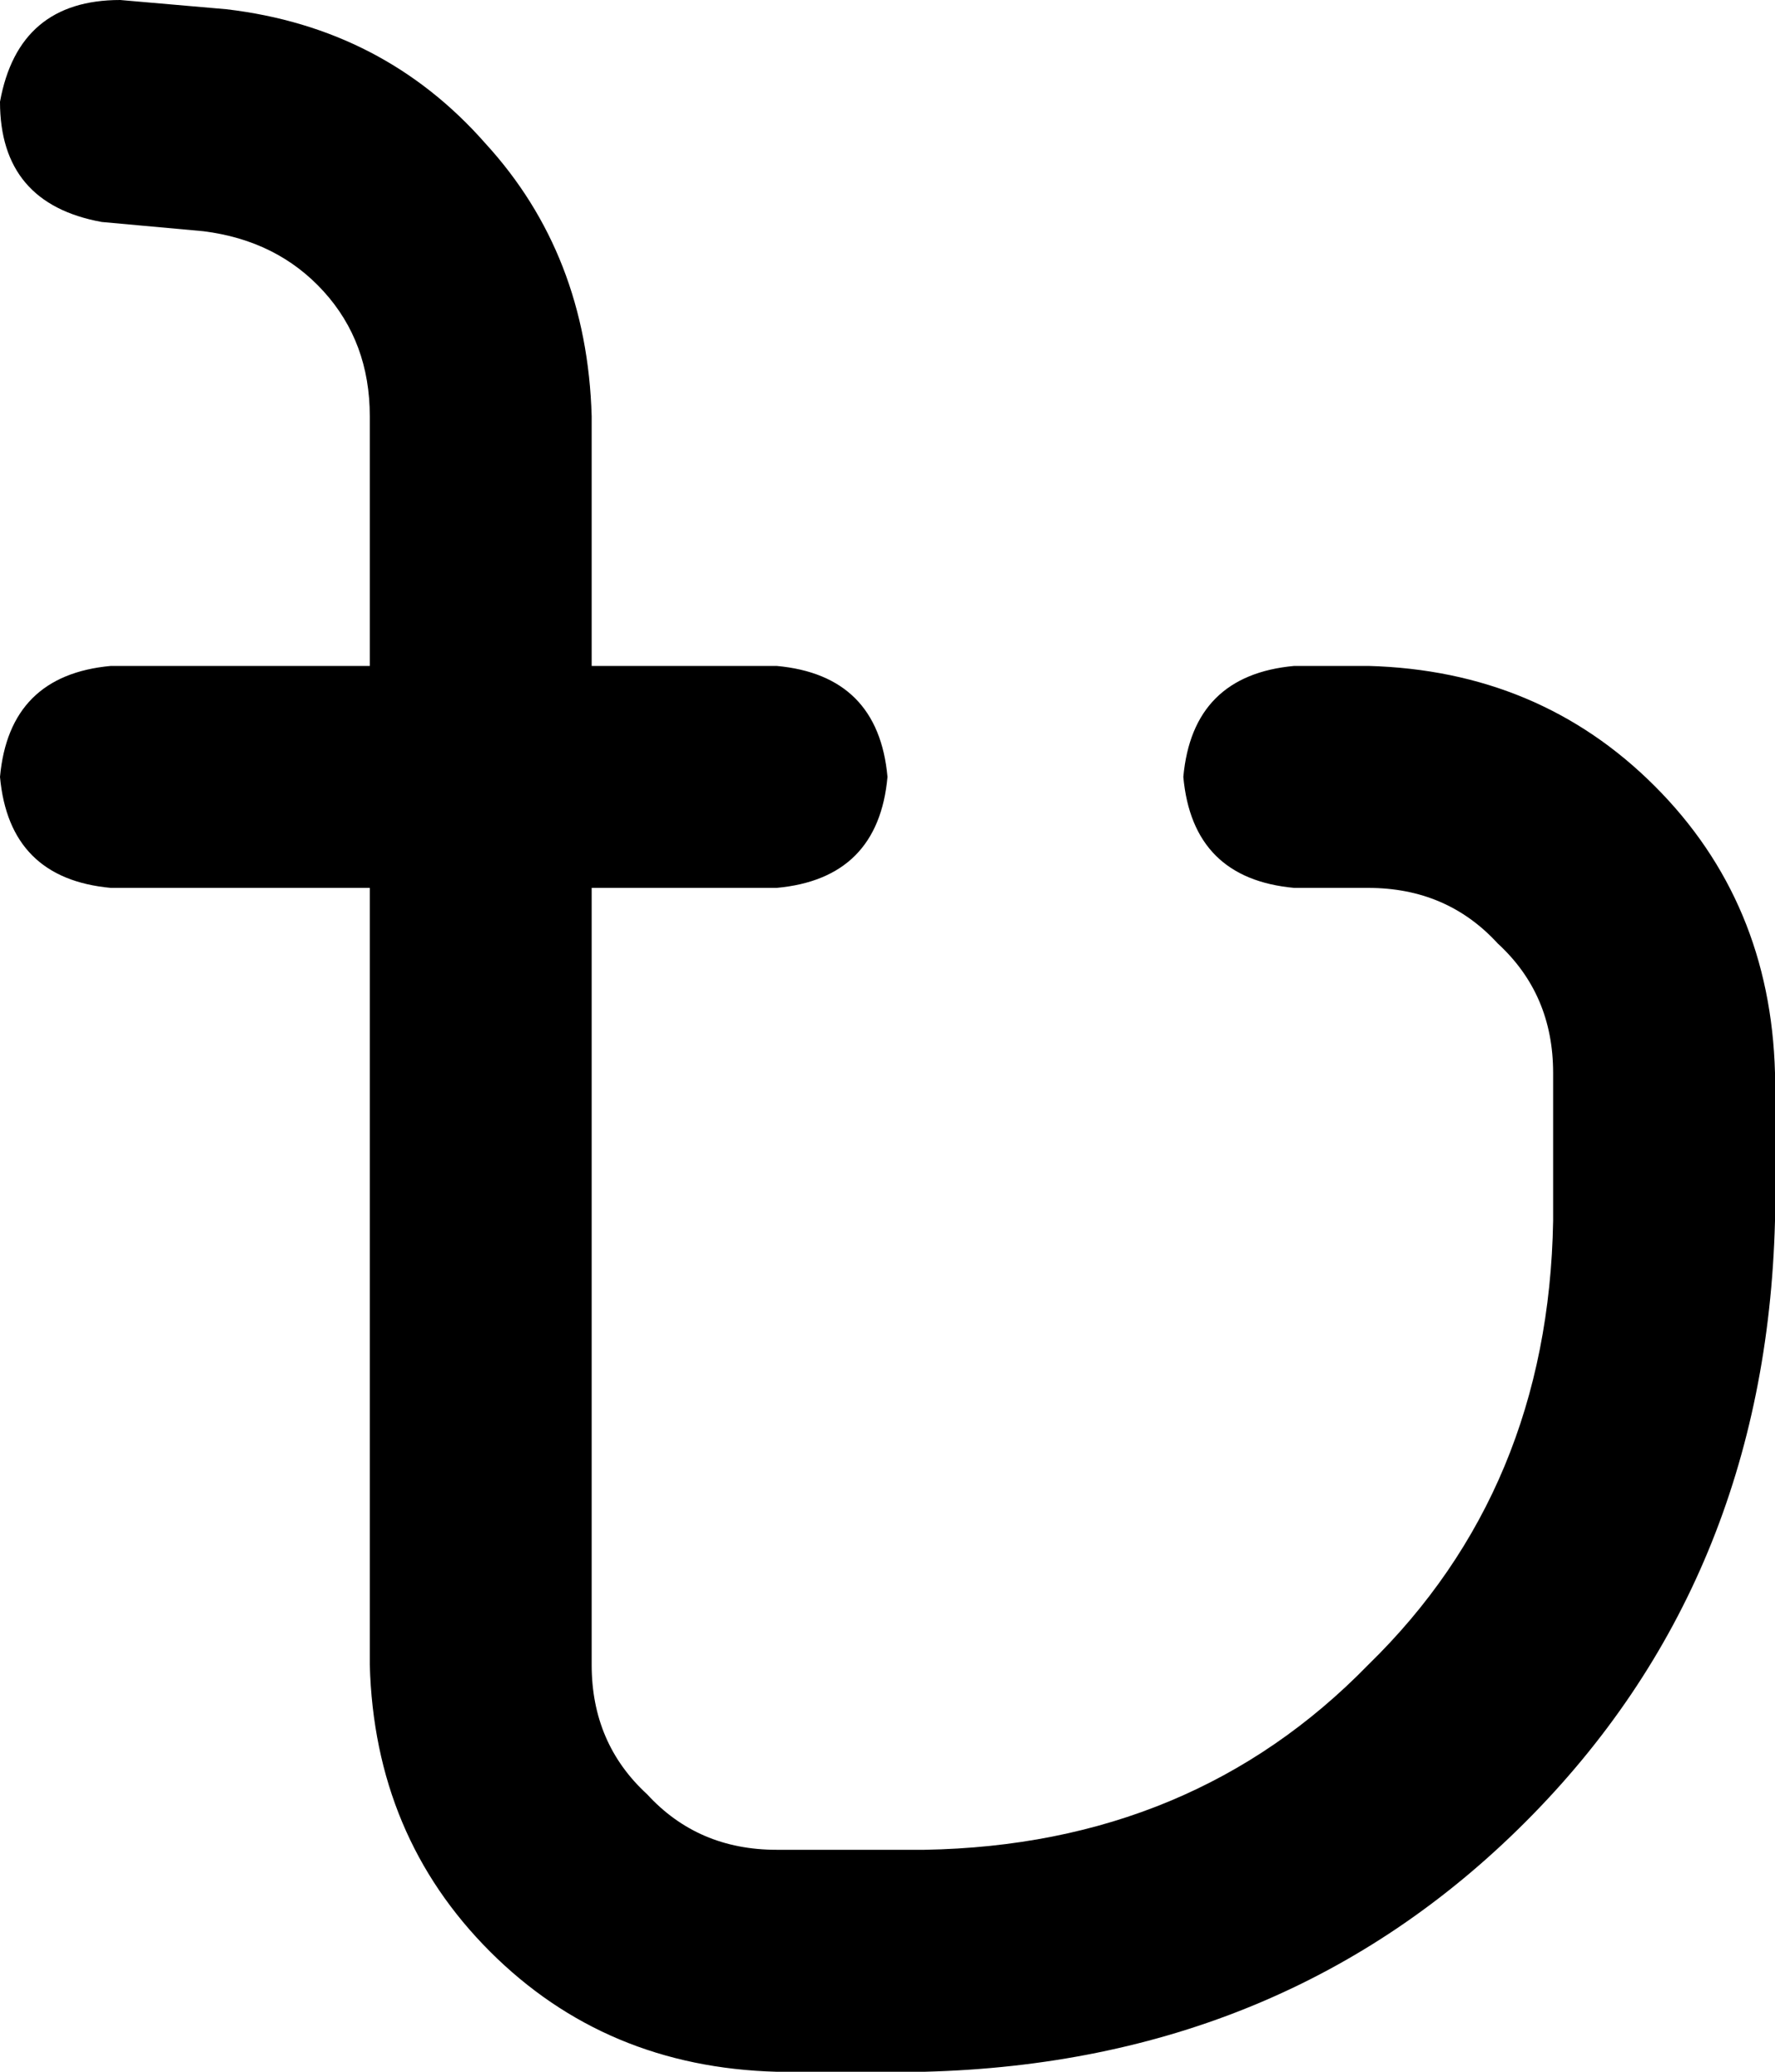 <svg xmlns="http://www.w3.org/2000/svg" viewBox="0 0 384 448">
  <path d="M 26 0 Q 4 0 0 22 Q 0 44 22 48 L 44 50 L 44 50 Q 60 52 70 63 Q 80 74 80 90 L 80 144 L 80 144 L 24 144 L 24 144 Q 2 146 0 168 Q 2 190 24 192 L 80 192 L 80 192 L 80 360 L 80 360 Q 81 397 106 422 Q 131 447 168 448 L 200 448 L 200 448 Q 278 446 330 394 Q 382 342 384 264 L 384 232 L 384 232 Q 383 195 358 170 Q 333 145 296 144 L 280 144 L 280 144 Q 258 146 256 168 Q 258 190 280 192 L 296 192 L 296 192 Q 313 192 324 204 Q 336 215 336 232 L 336 264 L 336 264 Q 335 322 296 360 Q 258 399 200 400 L 168 400 L 168 400 Q 151 400 140 388 Q 128 377 128 360 L 128 192 L 128 192 L 168 192 L 168 192 Q 190 190 192 168 Q 190 146 168 144 L 128 144 L 128 144 L 128 90 L 128 90 Q 127 55 105 31 Q 83 6 49 2 L 26 0 L 26 0 Z" />
</svg>